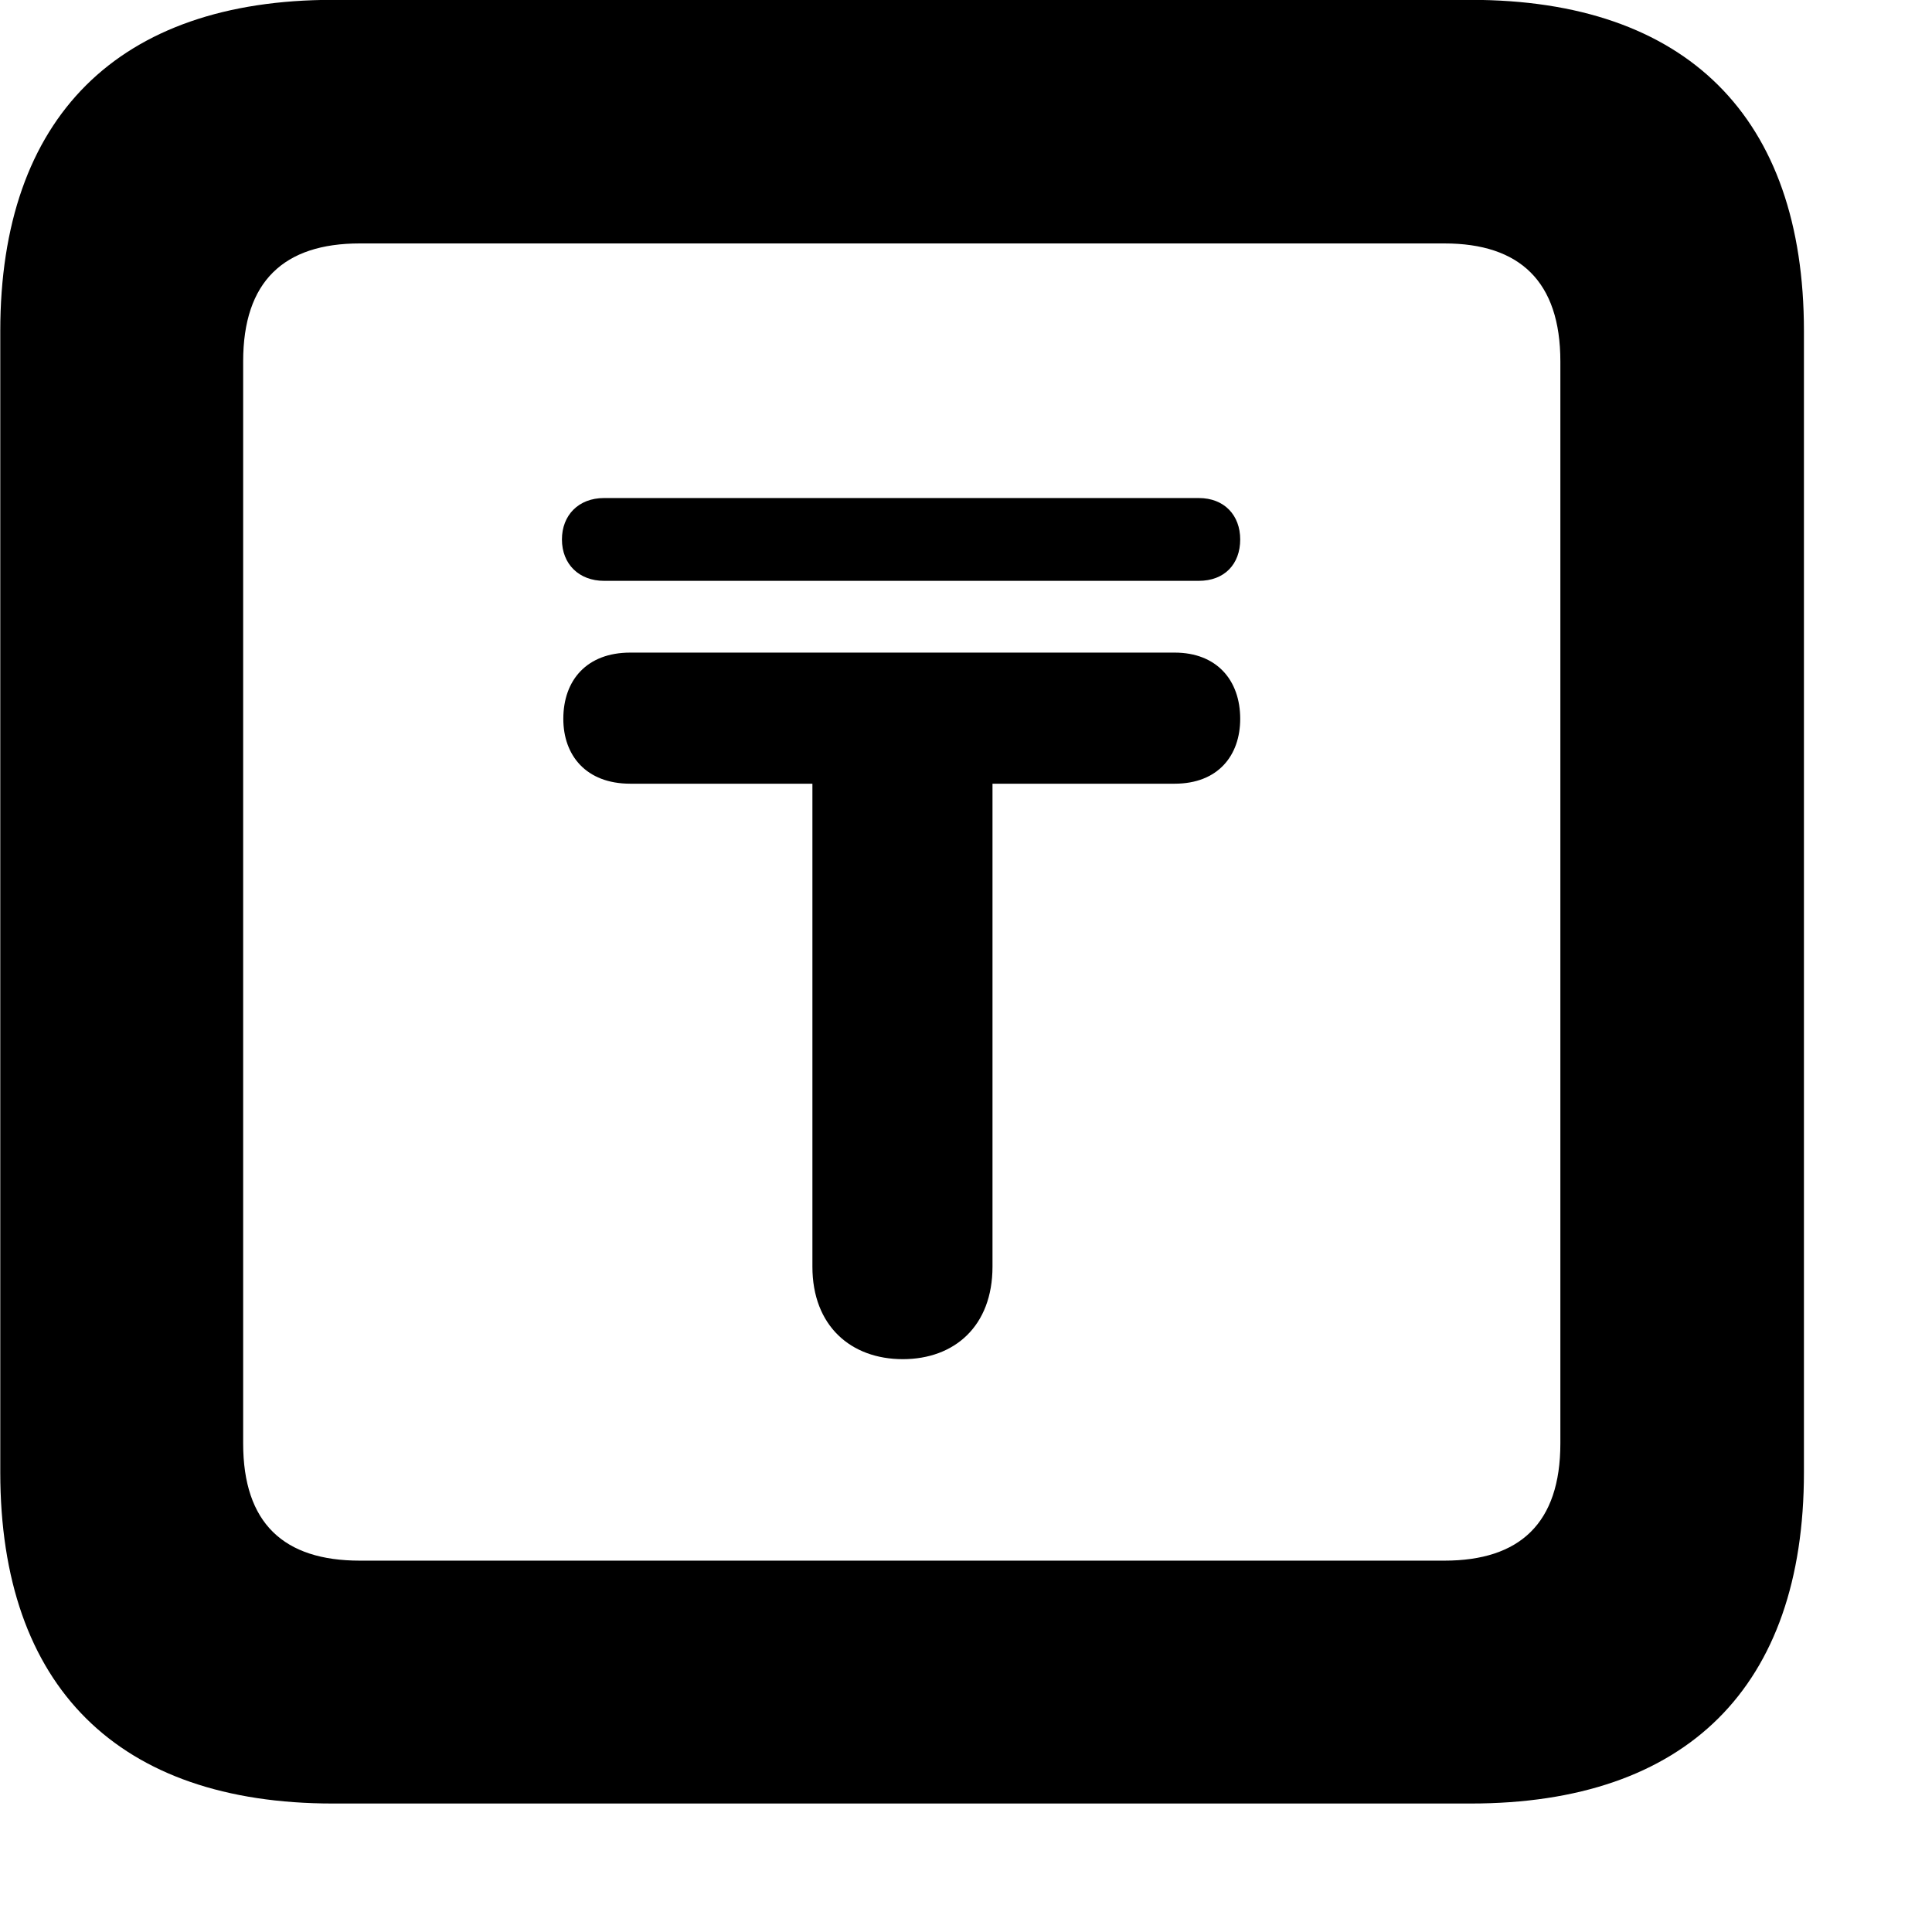 <svg xmlns="http://www.w3.org/2000/svg" viewBox="0 0 28 28" width="28" height="28">
  <path d="M4.824 26.138H21.314C24.444 26.138 26.144 24.448 26.144 21.338V4.798C26.144 1.698 24.444 -0.002 21.314 -0.002H4.824C1.714 -0.002 0.004 1.698 0.004 4.798V21.338C0.004 24.448 1.714 26.138 4.824 26.138ZM5.214 22.618C4.114 22.618 3.524 22.078 3.524 20.918V5.238C3.524 4.078 4.114 3.528 5.214 3.528H20.934C22.024 3.528 22.614 4.078 22.614 5.238V20.918C22.614 22.078 22.024 22.618 20.934 22.618ZM8.144 7.818C8.144 8.178 8.394 8.418 8.754 8.418H17.374C17.744 8.418 17.974 8.178 17.974 7.818C17.974 7.468 17.744 7.218 17.374 7.218H8.754C8.384 7.218 8.144 7.468 8.144 7.818ZM8.164 10.418C8.164 10.948 8.494 11.358 9.134 11.358H11.774V18.358C11.774 19.218 12.334 19.698 13.084 19.698C13.834 19.698 14.384 19.218 14.384 18.358V11.358H17.024C17.654 11.358 17.974 10.948 17.974 10.418C17.974 9.858 17.634 9.458 17.024 9.458H9.134C8.504 9.458 8.164 9.858 8.164 10.418Z" />
</svg>